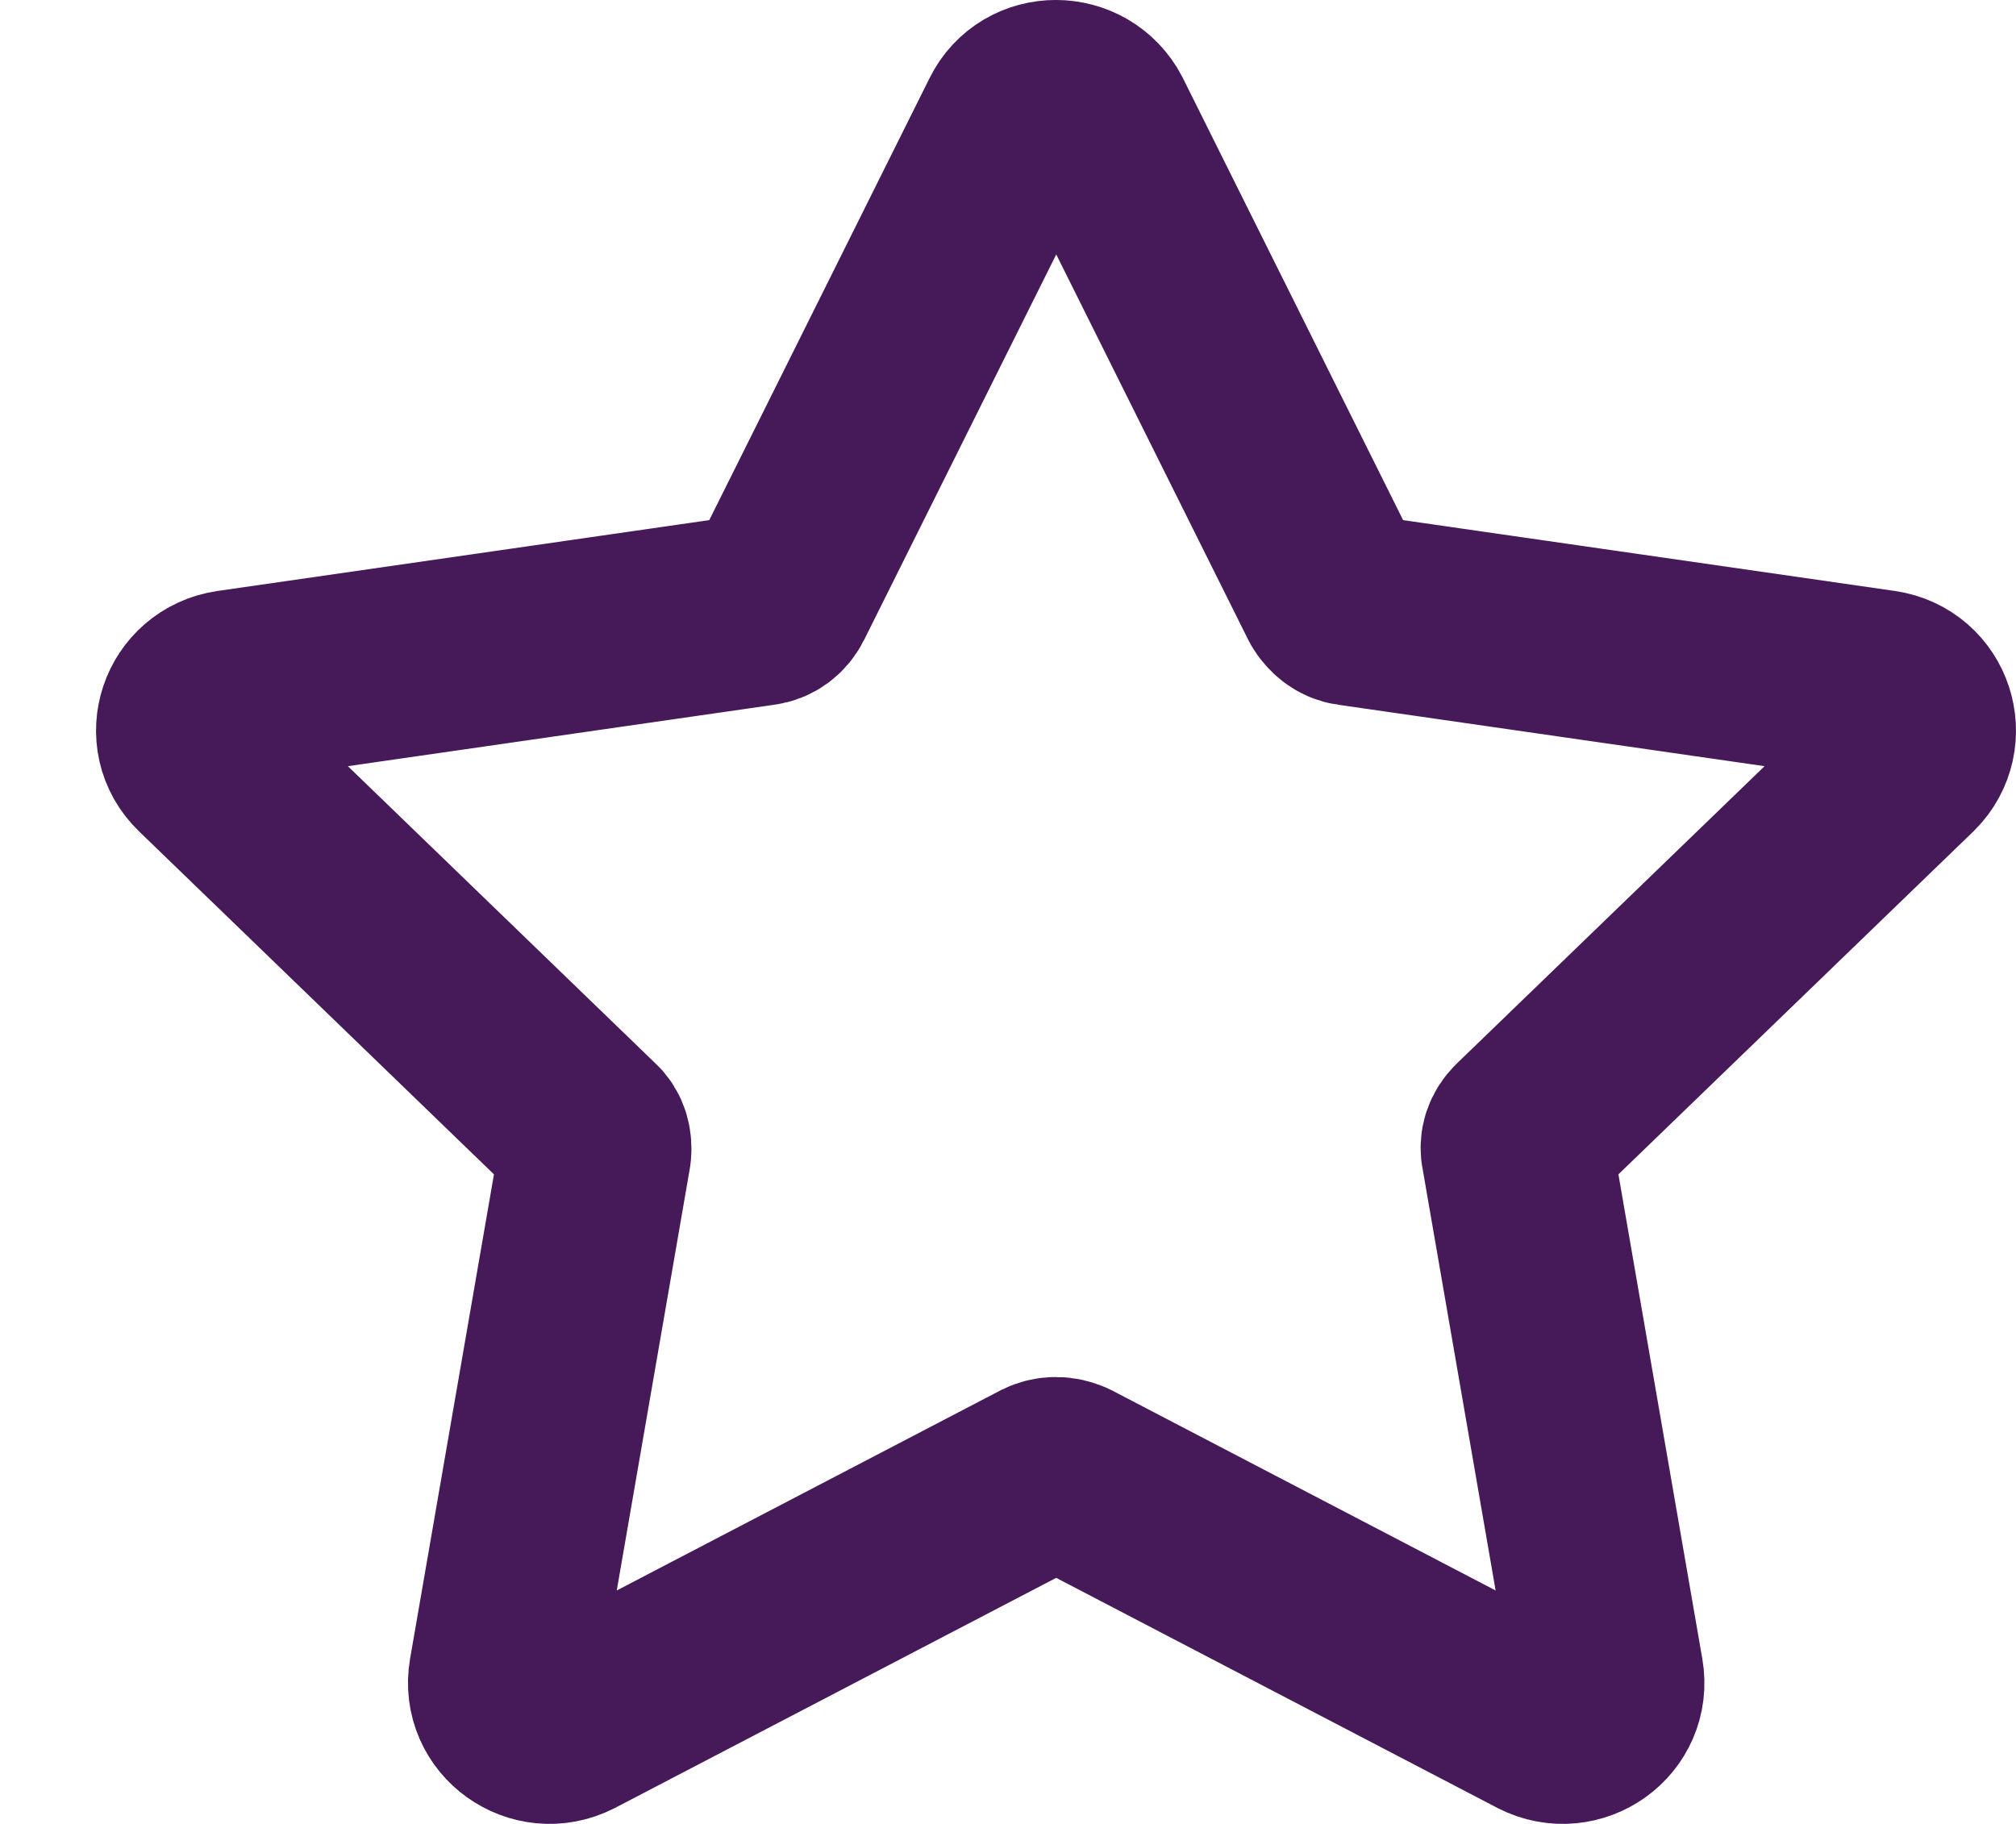 <svg width="21" height="19" viewBox="0 0 21 19" fill="none" xmlns="http://www.w3.org/2000/svg">
<path d="M10.879 15.373L5.945 17.946C5.596 18.124 5.191 17.834 5.257 17.45L6.2 12.004C6.21 11.929 6.191 11.845 6.134 11.798L2.144 7.942C1.861 7.67 2.021 7.203 2.408 7.146L7.927 6.351C8.002 6.342 8.068 6.295 8.106 6.22L10.578 1.26C10.747 0.913 11.247 0.913 11.427 1.26L13.898 6.22C13.936 6.285 14.002 6.342 14.078 6.351L19.596 7.146C19.983 7.203 20.134 7.67 19.861 7.942L15.87 11.798C15.813 11.854 15.785 11.929 15.804 12.004L16.747 17.45C16.814 17.834 16.408 18.124 16.059 17.946L11.125 15.373C11.04 15.335 10.955 15.335 10.879 15.373Z" stroke="#461959" stroke-width="2" stroke-miterlimit="10" stroke-linecap="round" stroke-linejoin="round"/>
</svg>
